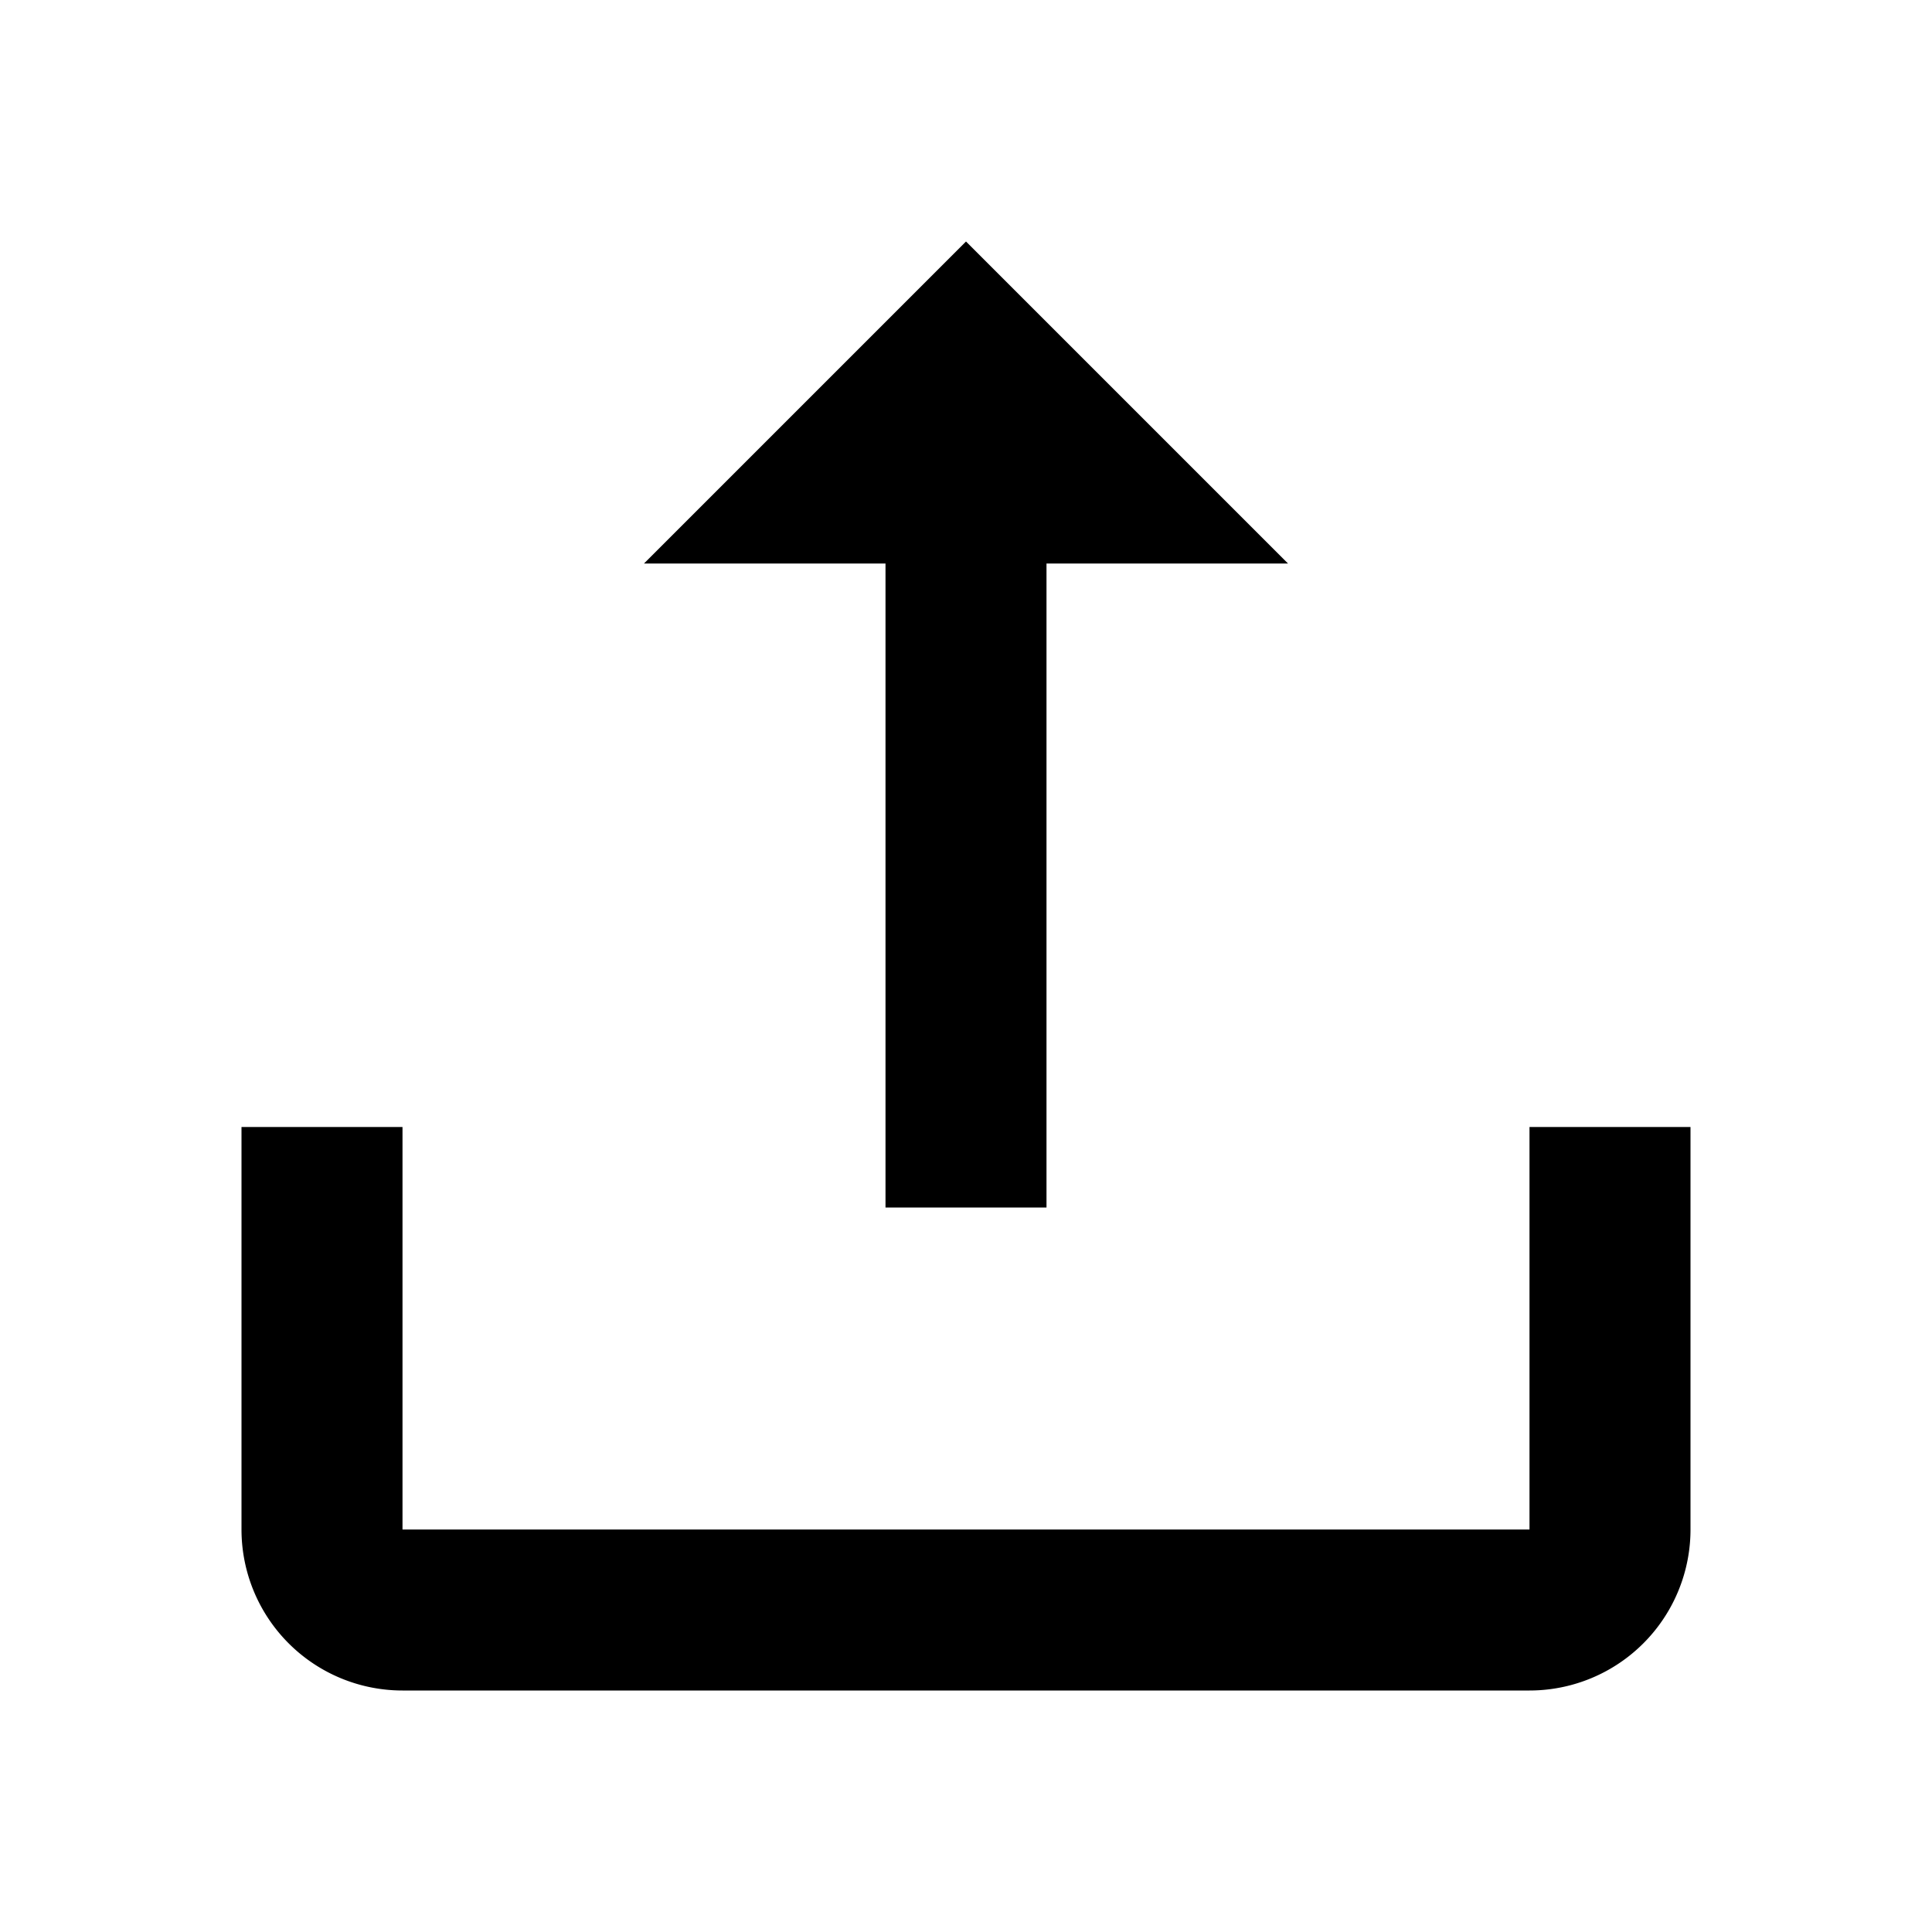 <svg id="upload" xmlns="http://www.w3.org/2000/svg" width="24" height="24" viewBox="0 0 24 24">
  <rect width="24" height="24" fill="none"/>
  <path d="M2571,207l-4,4h3v8h2v-8h3Z" transform="translate(-2559 -204)"/>
  <path d="M2578,225h-14a2,2,0,0,1-2-2v-5h2v5h14v-5h2v5A2,2,0,0,1,2578,225Z" transform="translate(-2559 -204)"/>
</svg>

